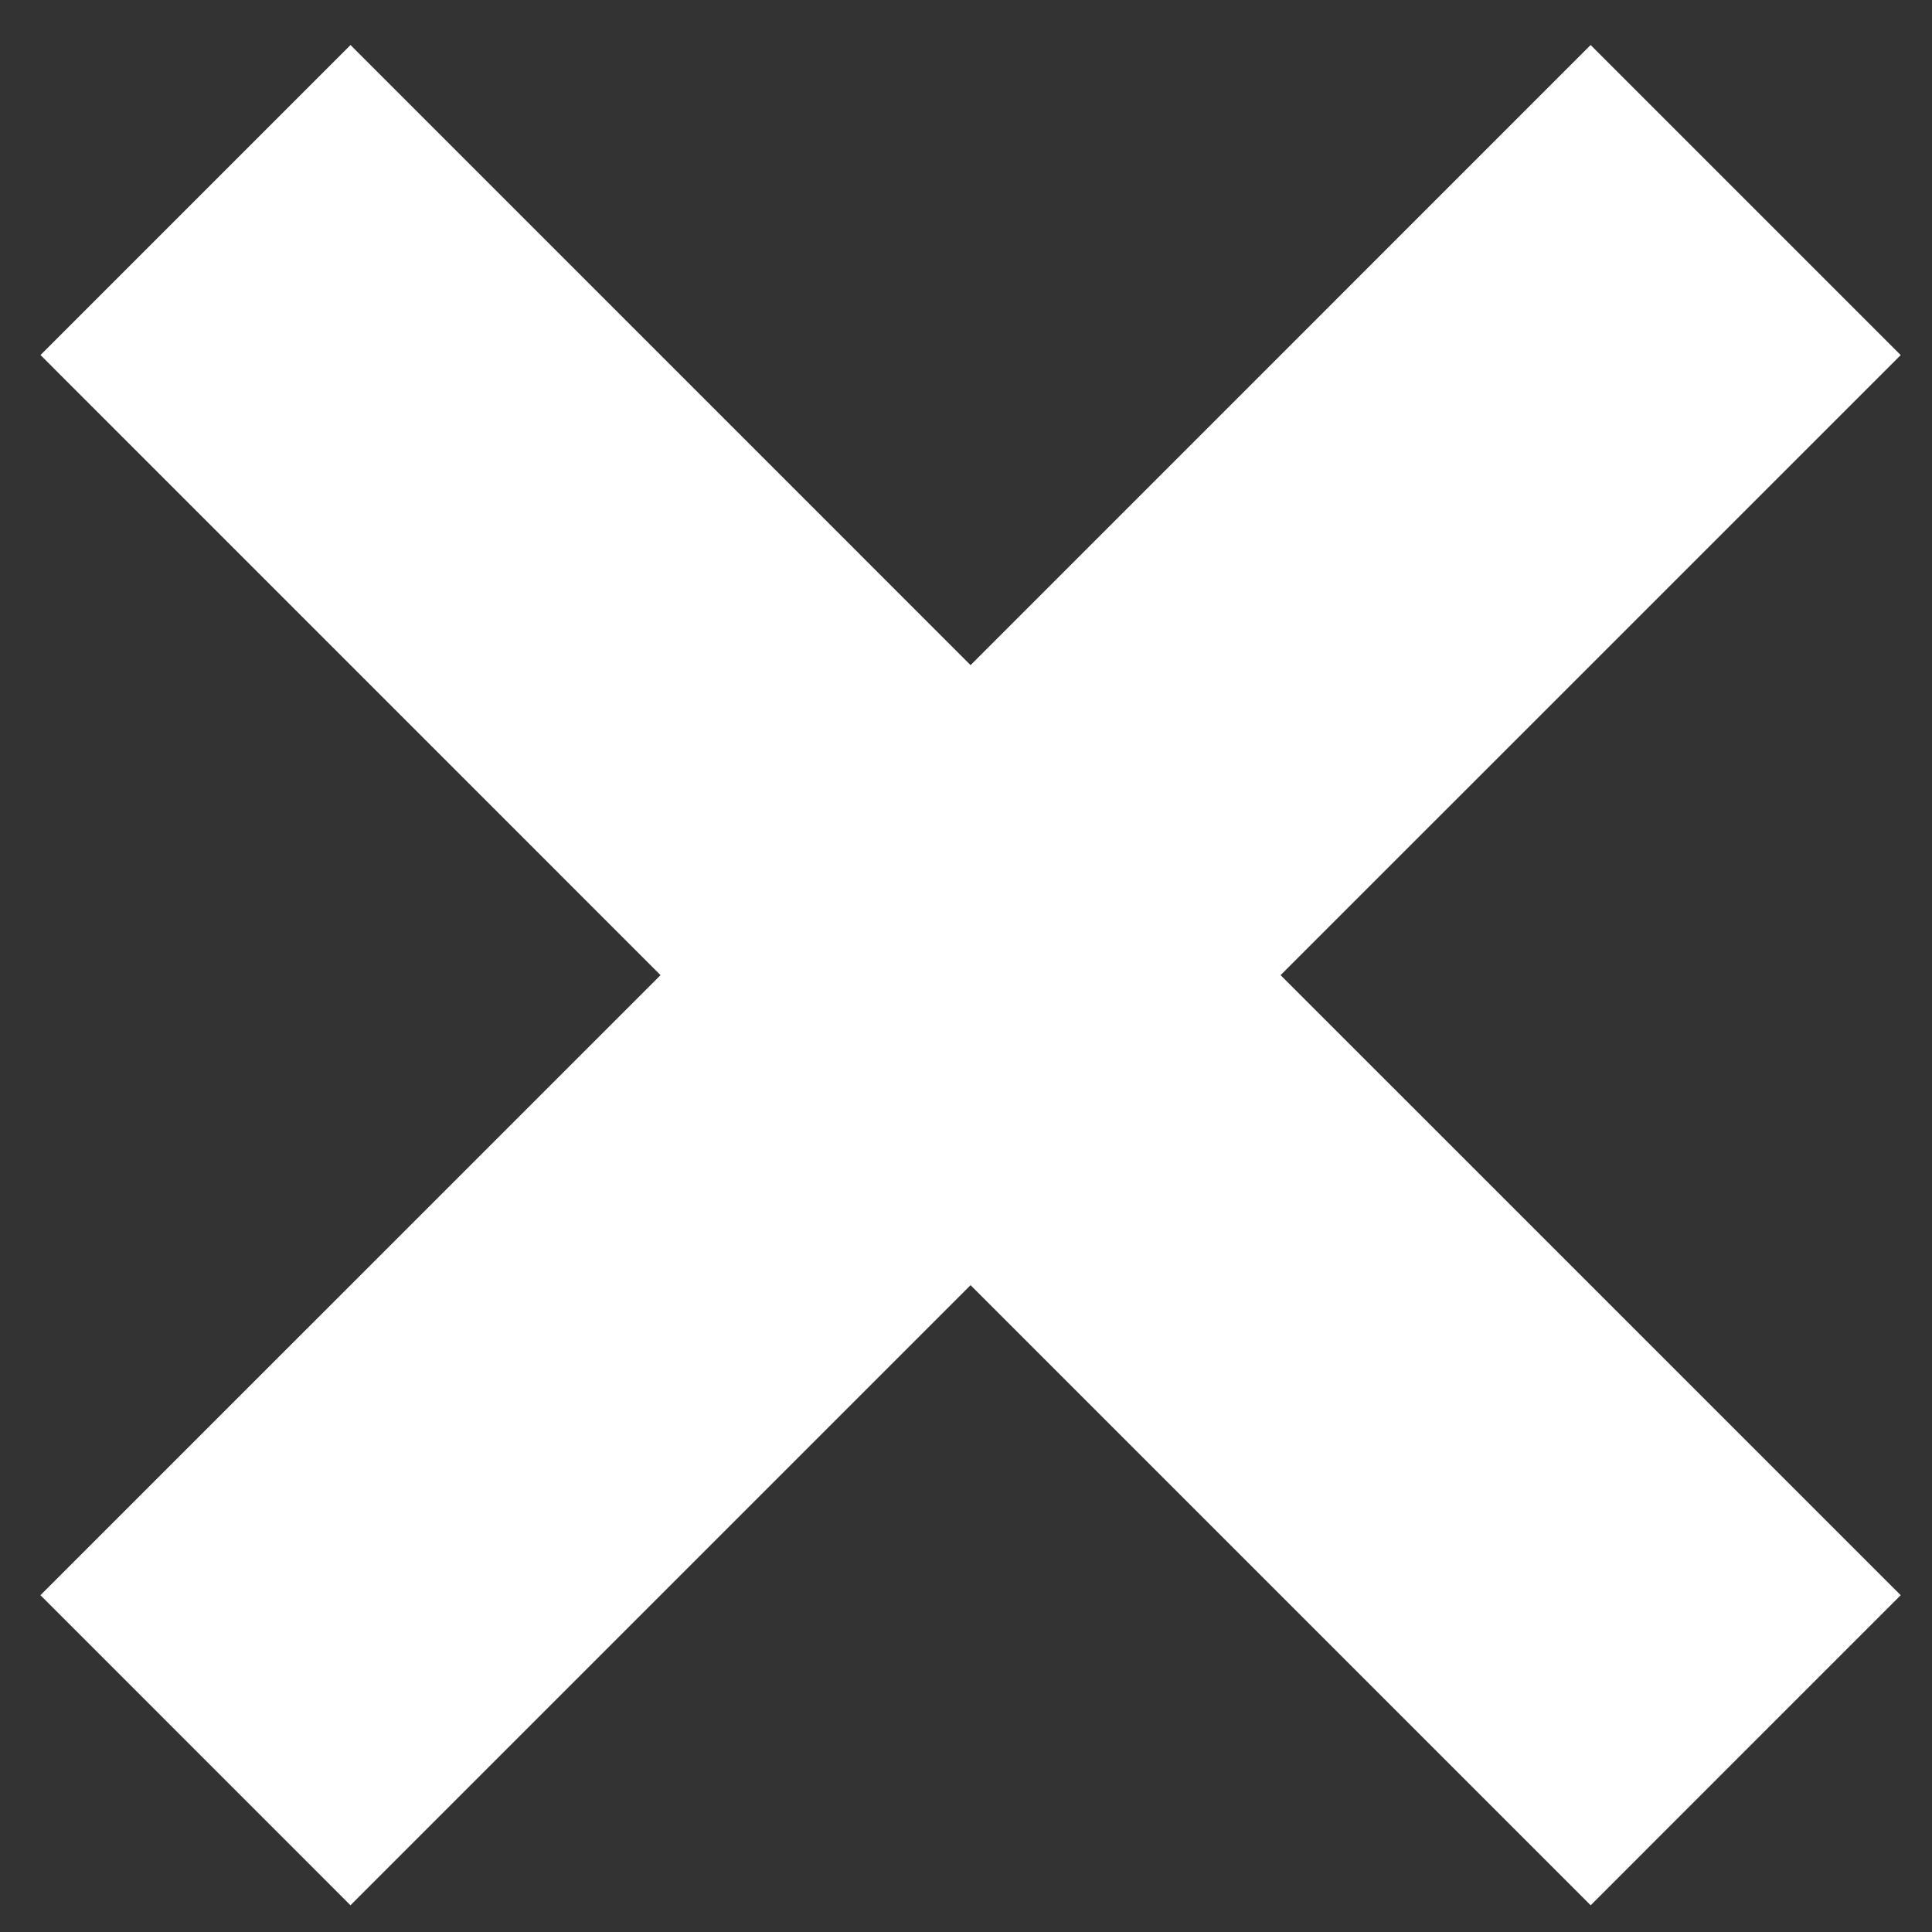 <svg width="30" height="30" viewBox="0 0 30 30" fill="none" xmlns="http://www.w3.org/2000/svg">
<rect x="0" y="0" width="30" height="30" fill="#333333" stroke="none"/>
<path fill-rule="evenodd" clip-rule="evenodd" d="M29.514 5.514L24.699 0.699L15.071 10.328L5.443 0.699L0.629 5.513L10.257 15.142L0.628 24.77L5.442 29.585L15.071 19.956L24.7 29.585L29.514 24.77L19.885 15.142L29.514 5.514Z" fill="white"/>
</svg>
